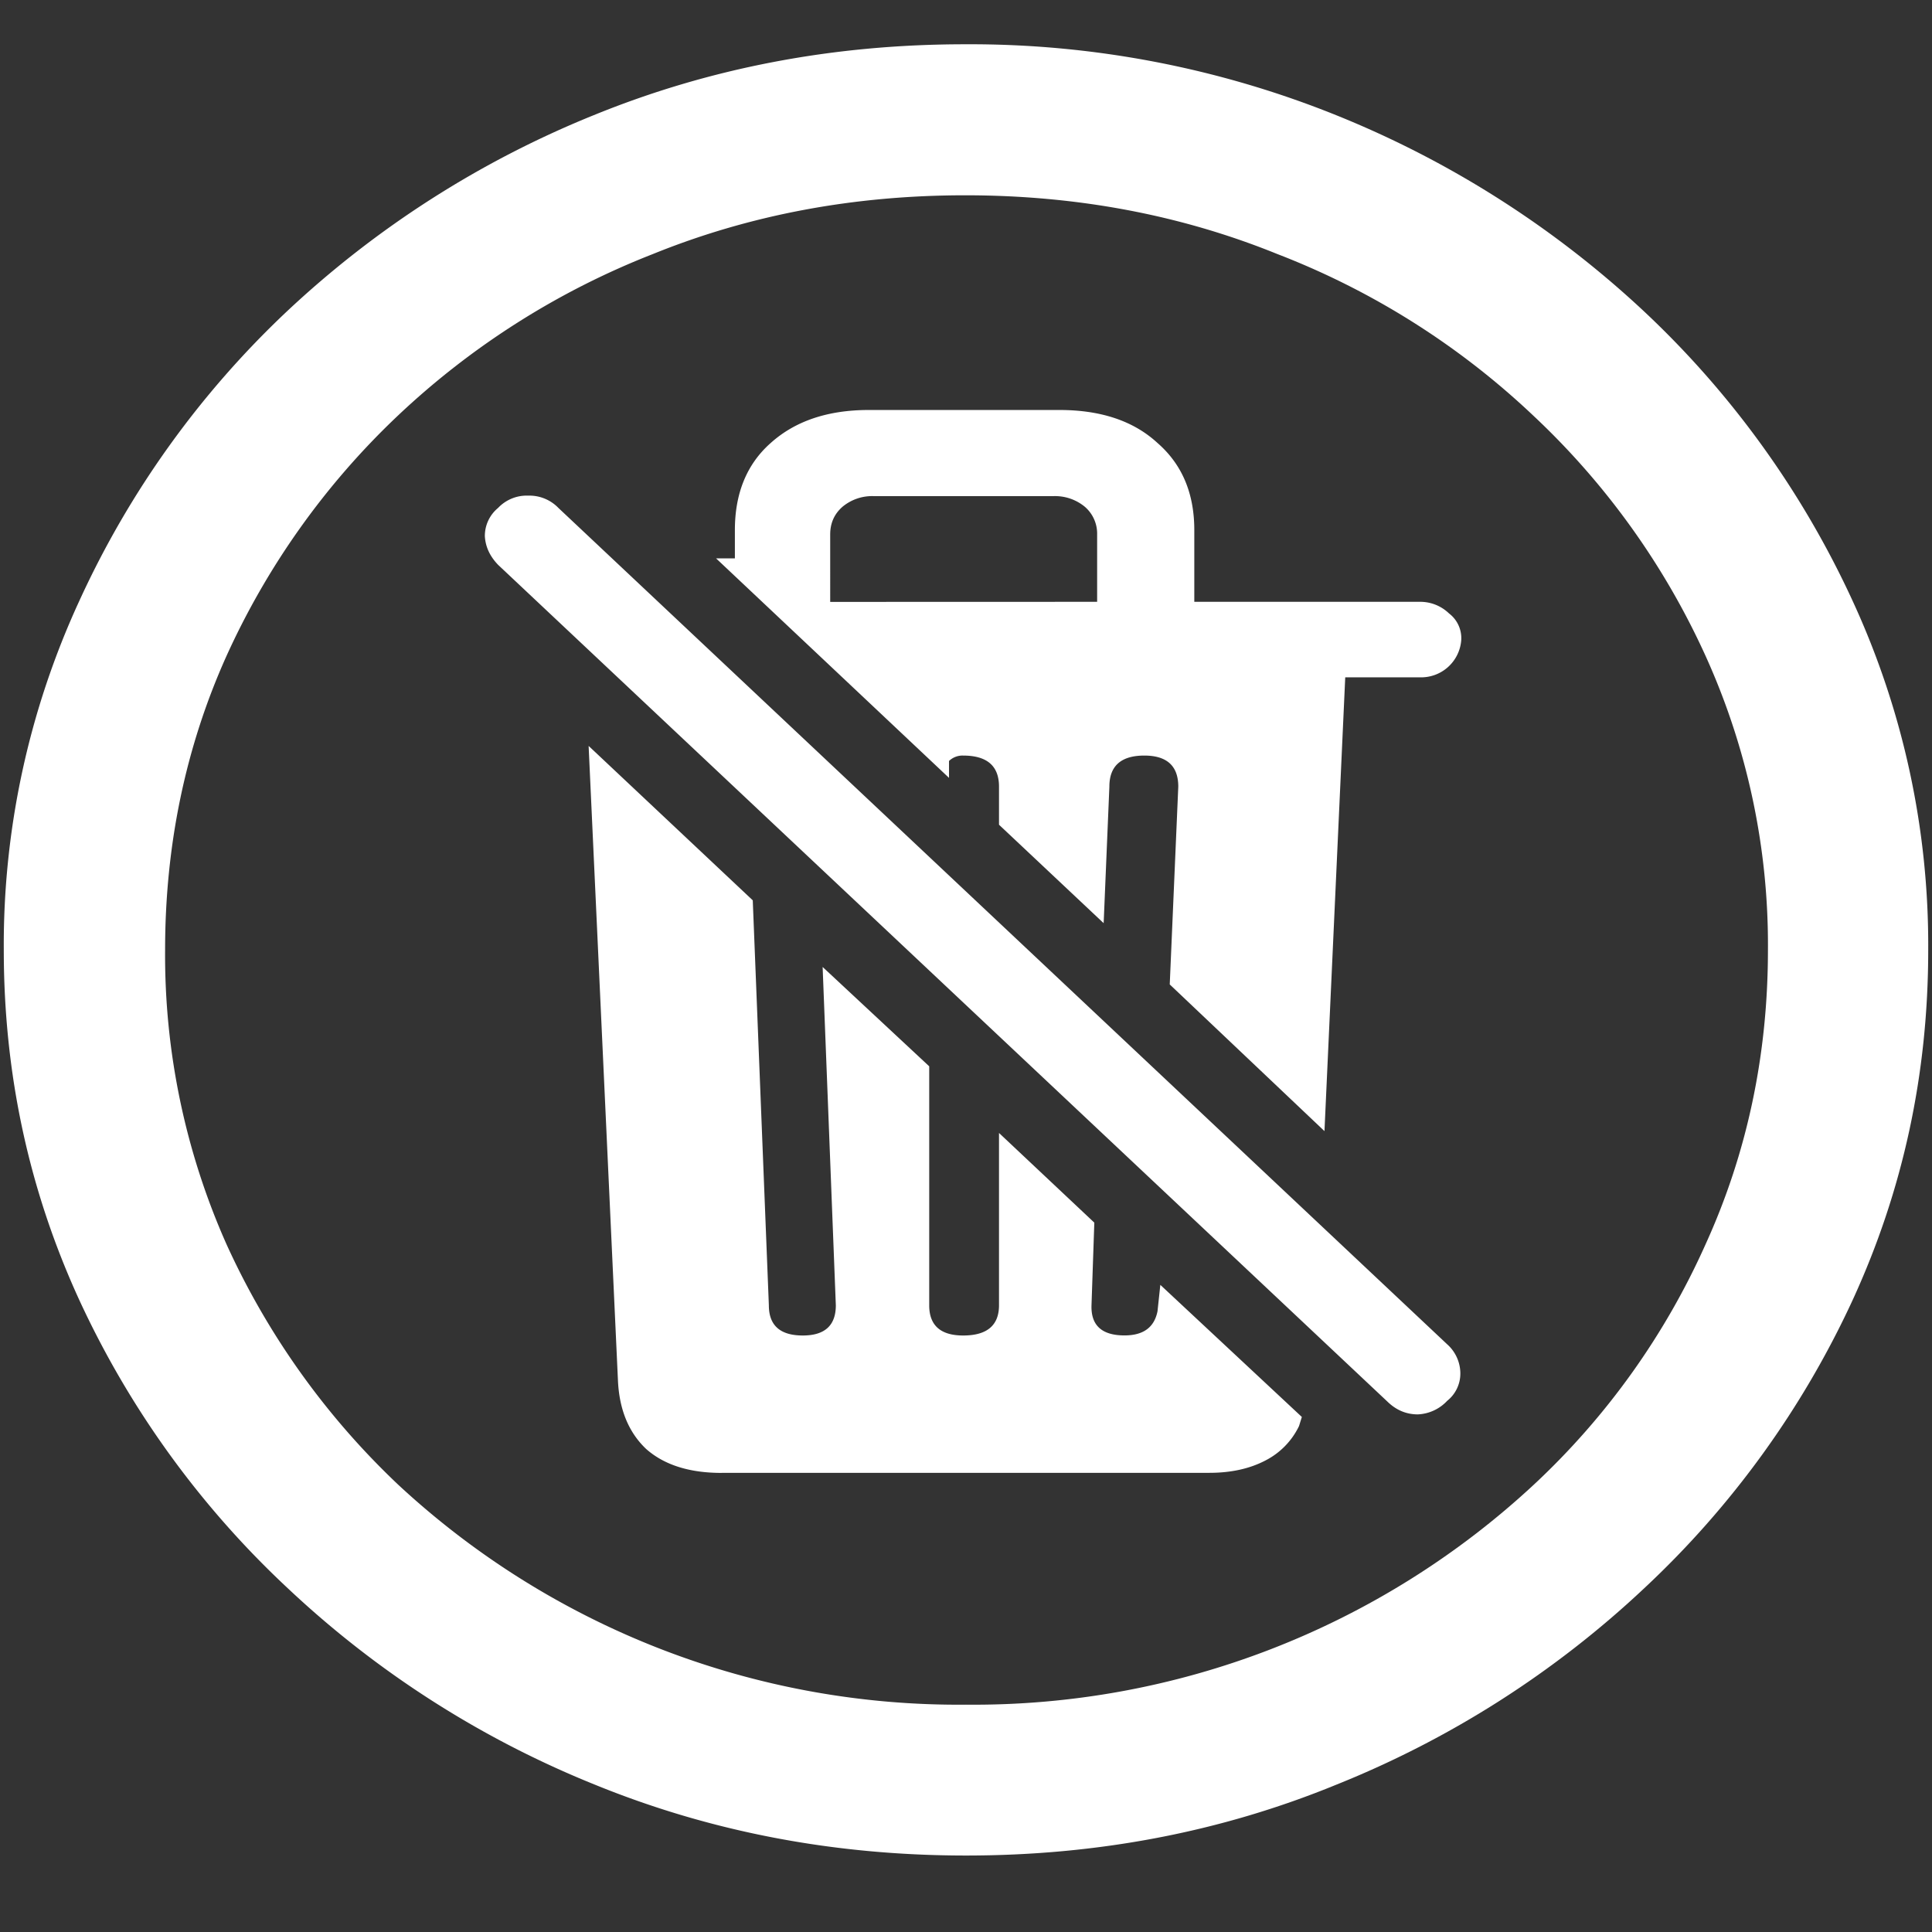 <svg xmlns="http://www.w3.org/2000/svg" width="24" height="24"><rect width="100%" height="100%" fill="#333333" stroke="none"/><path style="stroke:none;fill-rule:nonzero;fill:#fff;fill-opacity:1" d="M12 23.05c1.633 0 3.168-.292 4.605-.882a12.22 12.22 0 0 0 3.82-2.438 11.467 11.467 0 0 0 2.59-3.582c.626-1.363.938-2.808.938-4.347a10.2 10.2 0 0 0-.937-4.332 11.53 11.53 0 0 0-2.59-3.598 12.361 12.361 0 0 0-3.82-2.437A12.166 12.166 0 0 0 11.987.55c-1.633 0-3.172.293-4.617.883A12.307 12.307 0 0 0 3.562 3.87 11.523 11.523 0 0 0 .985 7.465 10.2 10.2 0 0 0 .047 11.8c0 1.539.312 2.984.937 4.347a11.467 11.467 0 0 0 2.59 3.582 12.236 12.236 0 0 0 3.809 2.438c1.445.59 2.984.883 4.617.883Zm0-1.874a10.222 10.222 0 0 1-7.055-2.734 9.548 9.548 0 0 1-2.133-2.989 8.83 8.83 0 0 1-.761-3.652c0-1.301.254-2.52.761-3.649A9.52 9.52 0 0 1 4.946 5.16 9.82 9.82 0 0 1 8.11 3.156c1.204-.488 2.496-.73 3.88-.73 1.382 0 2.675.242 3.878.73a9.701 9.701 0 0 1 3.176 2.004 9.432 9.432 0 0 1 2.145 2.992 8.685 8.685 0 0 1 .773 3.649c0 1.3-.258 2.52-.773 3.652a9.22 9.22 0 0 1-2.133 2.988A10.222 10.222 0 0 1 12 21.176Zm-3.035-2.88h6.058c.266 0 .497-.05.692-.151a.936.936 0 0 0 .422-.43l.035-.113-1.758-1.641-.035.328c-.04.2-.176.3-.41.3-.281 0-.418-.124-.41-.374l.035-1.027-1.184-1.114v2.14c0 .25-.148.376-.445.376-.281 0-.422-.125-.422-.375v-2.969l-1.324-1.234.164 4.203c0 .25-.137.375-.41.375-.282 0-.422-.125-.422-.375l-.2-5.031-2.039-1.918.364 7.875c.015.367.133.652.351.859.227.2.54.297.938.297Zm8.273-.882c.11.106.235.156.375.156a.53.53 0 0 0 .364-.168.433.433 0 0 0 .164-.34.487.487 0 0 0-.164-.363L6.937 6.31a.5.5 0 0 0-.375-.153.49.49 0 0 0-.375.153.45.45 0 0 0-.164.351c.008.133.063.25.165.356Zm-.785-3.363.258-5.637h.926a.5.5 0 0 0 .515-.46A.386.386 0 0 0 18 7.62a.514.514 0 0 0-.363-.144h-2.801v-.891c0-.457-.152-.816-.457-1.082-.297-.274-.703-.41-1.219-.41h-2.367c-.508 0-.914.136-1.219.41-.297.262-.445.625-.445 1.082v.351h-.234l2.894 2.727v-.21a.241.241 0 0 1 .176-.067c.297 0 .445.129.445.386v.473l1.3 1.223.071-1.696c0-.257.145-.386.434-.386.281 0 .422.129.422.386l-.106 2.457Zm-6.14-6.574V6.64c0-.141.05-.254.152-.344a.576.576 0 0 1 .387-.133h2.238a.58.58 0 0 1 .387.133.44.44 0 0 1 .152.344v.836Zm0 0"/></svg>